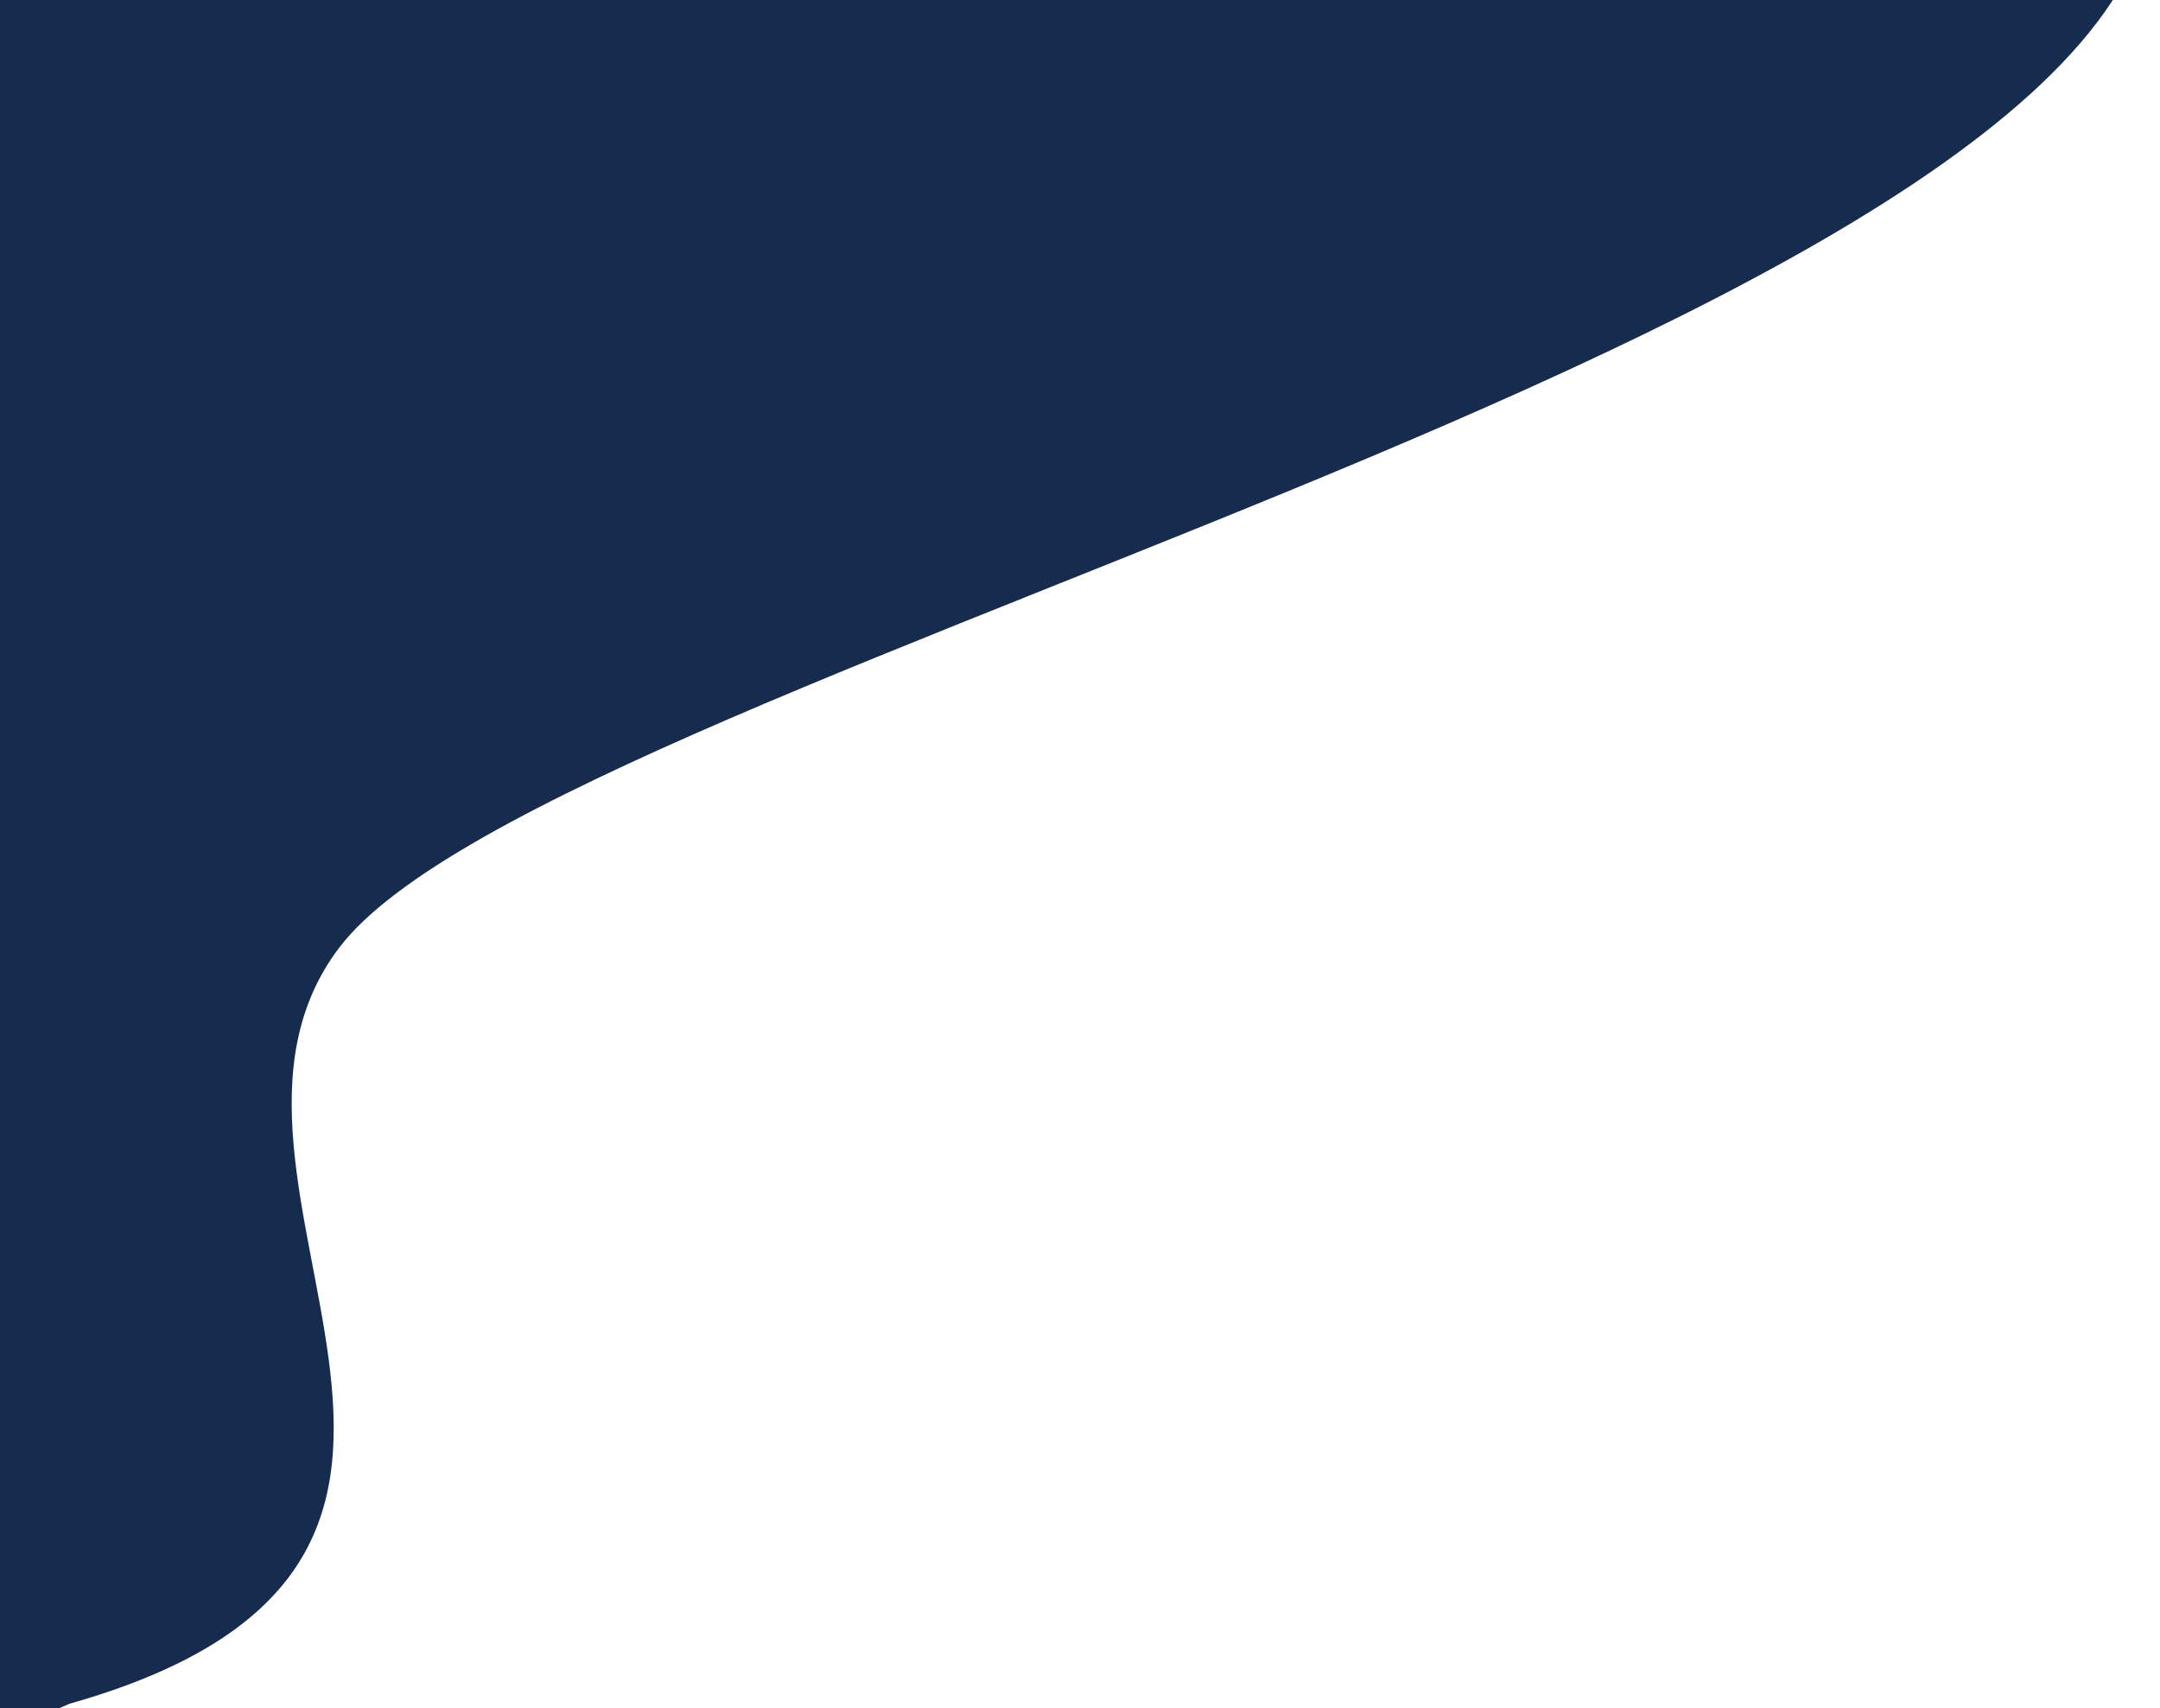 <svg width="244" height="193" viewBox="0 0 244 193" fill="none" xmlns="http://www.w3.org/2000/svg">
<g filter="url(#filter0_i_1_265)">
<path fill-rule="evenodd" clip-rule="evenodd" d="M7.853 188.474C65.45 172.189 18.199 129.628 38.308 103.075C62.735 70.82 255.307 30.033 242.765 -23.271C204.978 -108.143 91.252 -56.717 62.705 -87.36C35.029 -117.067 -13.513 -163.643 -51.206 -178.815C-87.285 -193.337 -164.563 -192.941 -176.656 -122.961C-184.372 -70.324 -160.411 -57.481 -177.531 -30.578C-195.659 -2.092 -224.148 21.53 -226.619 55.172C-229.296 91.632 -218.784 132.063 -191.239 156.095C-164.43 179.485 -123.969 169.682 -88.815 175.399C-55.917 180.749 -22.537 202.21 7.853 188.474Z" fill="#162C4E"/>
</g>
<defs>
<filter id="filter0_i_1_265" x="-227.022" y="-186.391" width="470.374" height="383.384" filterUnits="userSpaceOnUse" color-interpolation-filters="sRGB">
<feFlood flood-opacity="0" result="BackgroundImageFix"/>
<feBlend mode="normal" in="SourceGraphic" in2="BackgroundImageFix" result="shape"/>
<feColorMatrix in="SourceAlpha" type="matrix" values="0 0 0 0 0 0 0 0 0 0 0 0 0 0 0 0 0 0 127 0" result="hardAlpha"/>
<feOffset dy="4"/>
<feGaussianBlur stdDeviation="15"/>
<feComposite in2="hardAlpha" operator="arithmetic" k2="-1" k3="1"/>
<feColorMatrix type="matrix" values="0 0 0 0 0 0 0 0 0 0 0 0 0 0 0 0 0 0 1 0"/>
<feBlend mode="normal" in2="shape" result="effect1_innerShadow_1_265"/>
</filter>
</defs>
</svg>
